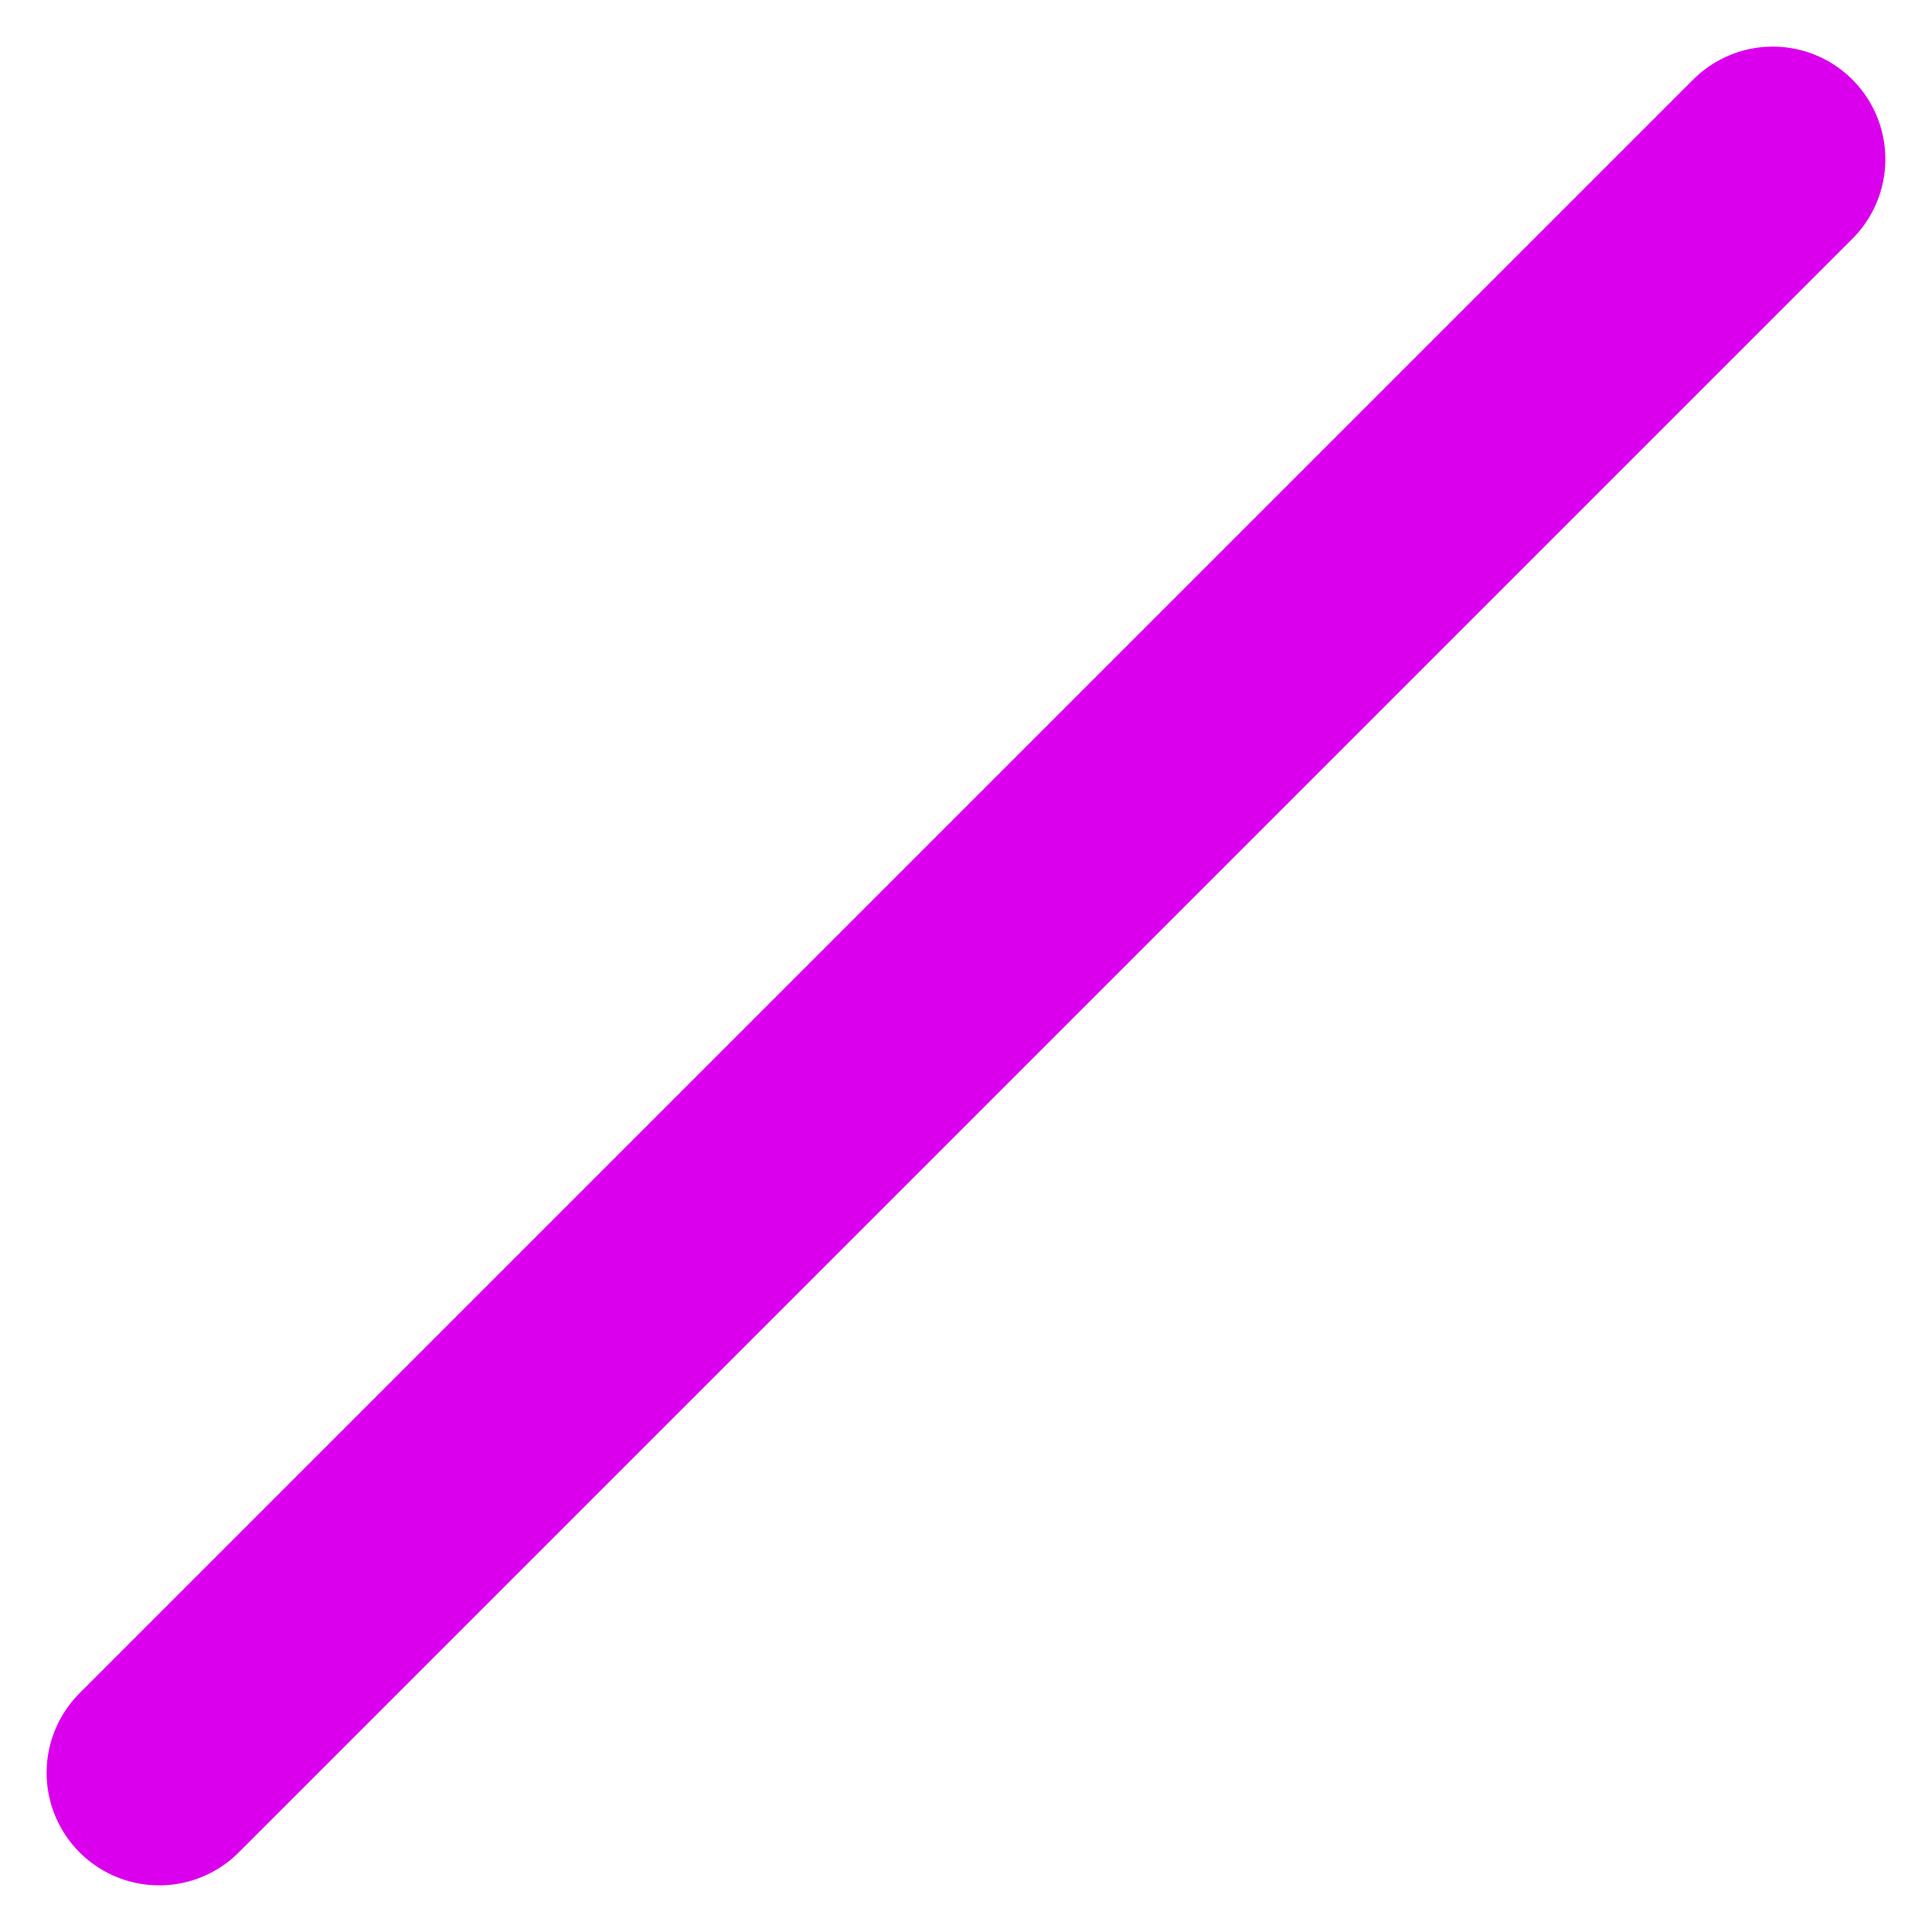 <svg xmlns="http://www.w3.org/2000/svg" viewBox="0 0 51.485 51.485">
  <defs>
    <style>
      .cls-1 {
        fill: none;
        stroke: #db00ed;
        stroke-linecap: round;
        stroke-width: 6px;
      }
    </style>
  </defs>
  <g id="Symbol_8_1" data-name="Symbol 8 – 1" transform="translate(-118.221 -1629.289)">
    <line id="Line_8" data-name="Line 8" class="cls-1" y1="43" x2="43" transform="translate(122.463 1633.531)"/>
  </g>
</svg>
